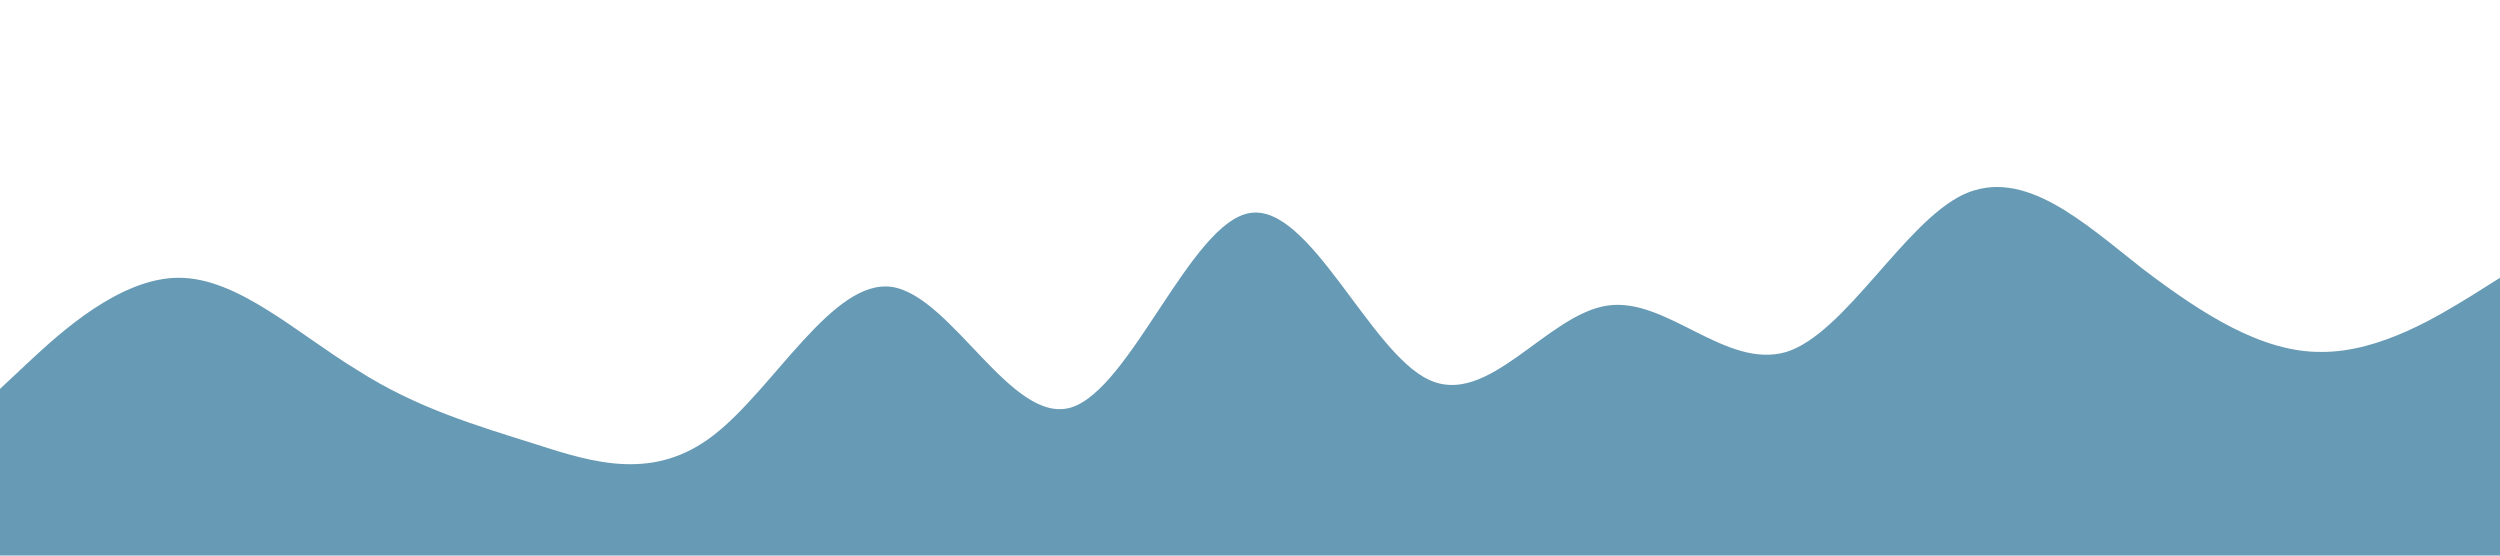 <?xml version="1.0" standalone="no"?><svg xmlns="http://www.w3.org/2000/svg" viewBox="0 0 1440 320"><path fill="#679AB4" fill-opacity="1" d="M0,224L17.1,208C34.3,192,69,160,103,160C137.1,160,171,192,206,213.3C240,235,274,245,309,256C342.9,267,377,277,411,250.7C445.7,224,480,160,514,165.3C548.6,171,583,245,617,234.7C651.4,224,686,128,720,122.7C754.3,117,789,203,823,218.7C857.1,235,891,181,926,176C960,171,994,213,1029,202.7C1062.9,192,1097,128,1131,112C1165.7,96,1200,128,1234,154.7C1268.6,181,1303,203,1337,202.7C1371.4,203,1406,181,1423,170.7L1440,160L1440,320L1422.9,320C1405.7,320,1371,320,1337,320C1302.9,320,1269,320,1234,320C1200,320,1166,320,1131,320C1097.1,320,1063,320,1029,320C994.3,320,960,320,926,320C891.4,320,857,320,823,320C788.6,320,754,320,720,320C685.7,320,651,320,617,320C582.9,320,549,320,514,320C480,320,446,320,411,320C377.1,320,343,320,309,320C274.3,320,240,320,206,320C171.4,320,137,320,103,320C68.6,320,34,320,17,320L0,320Z"></path></svg>